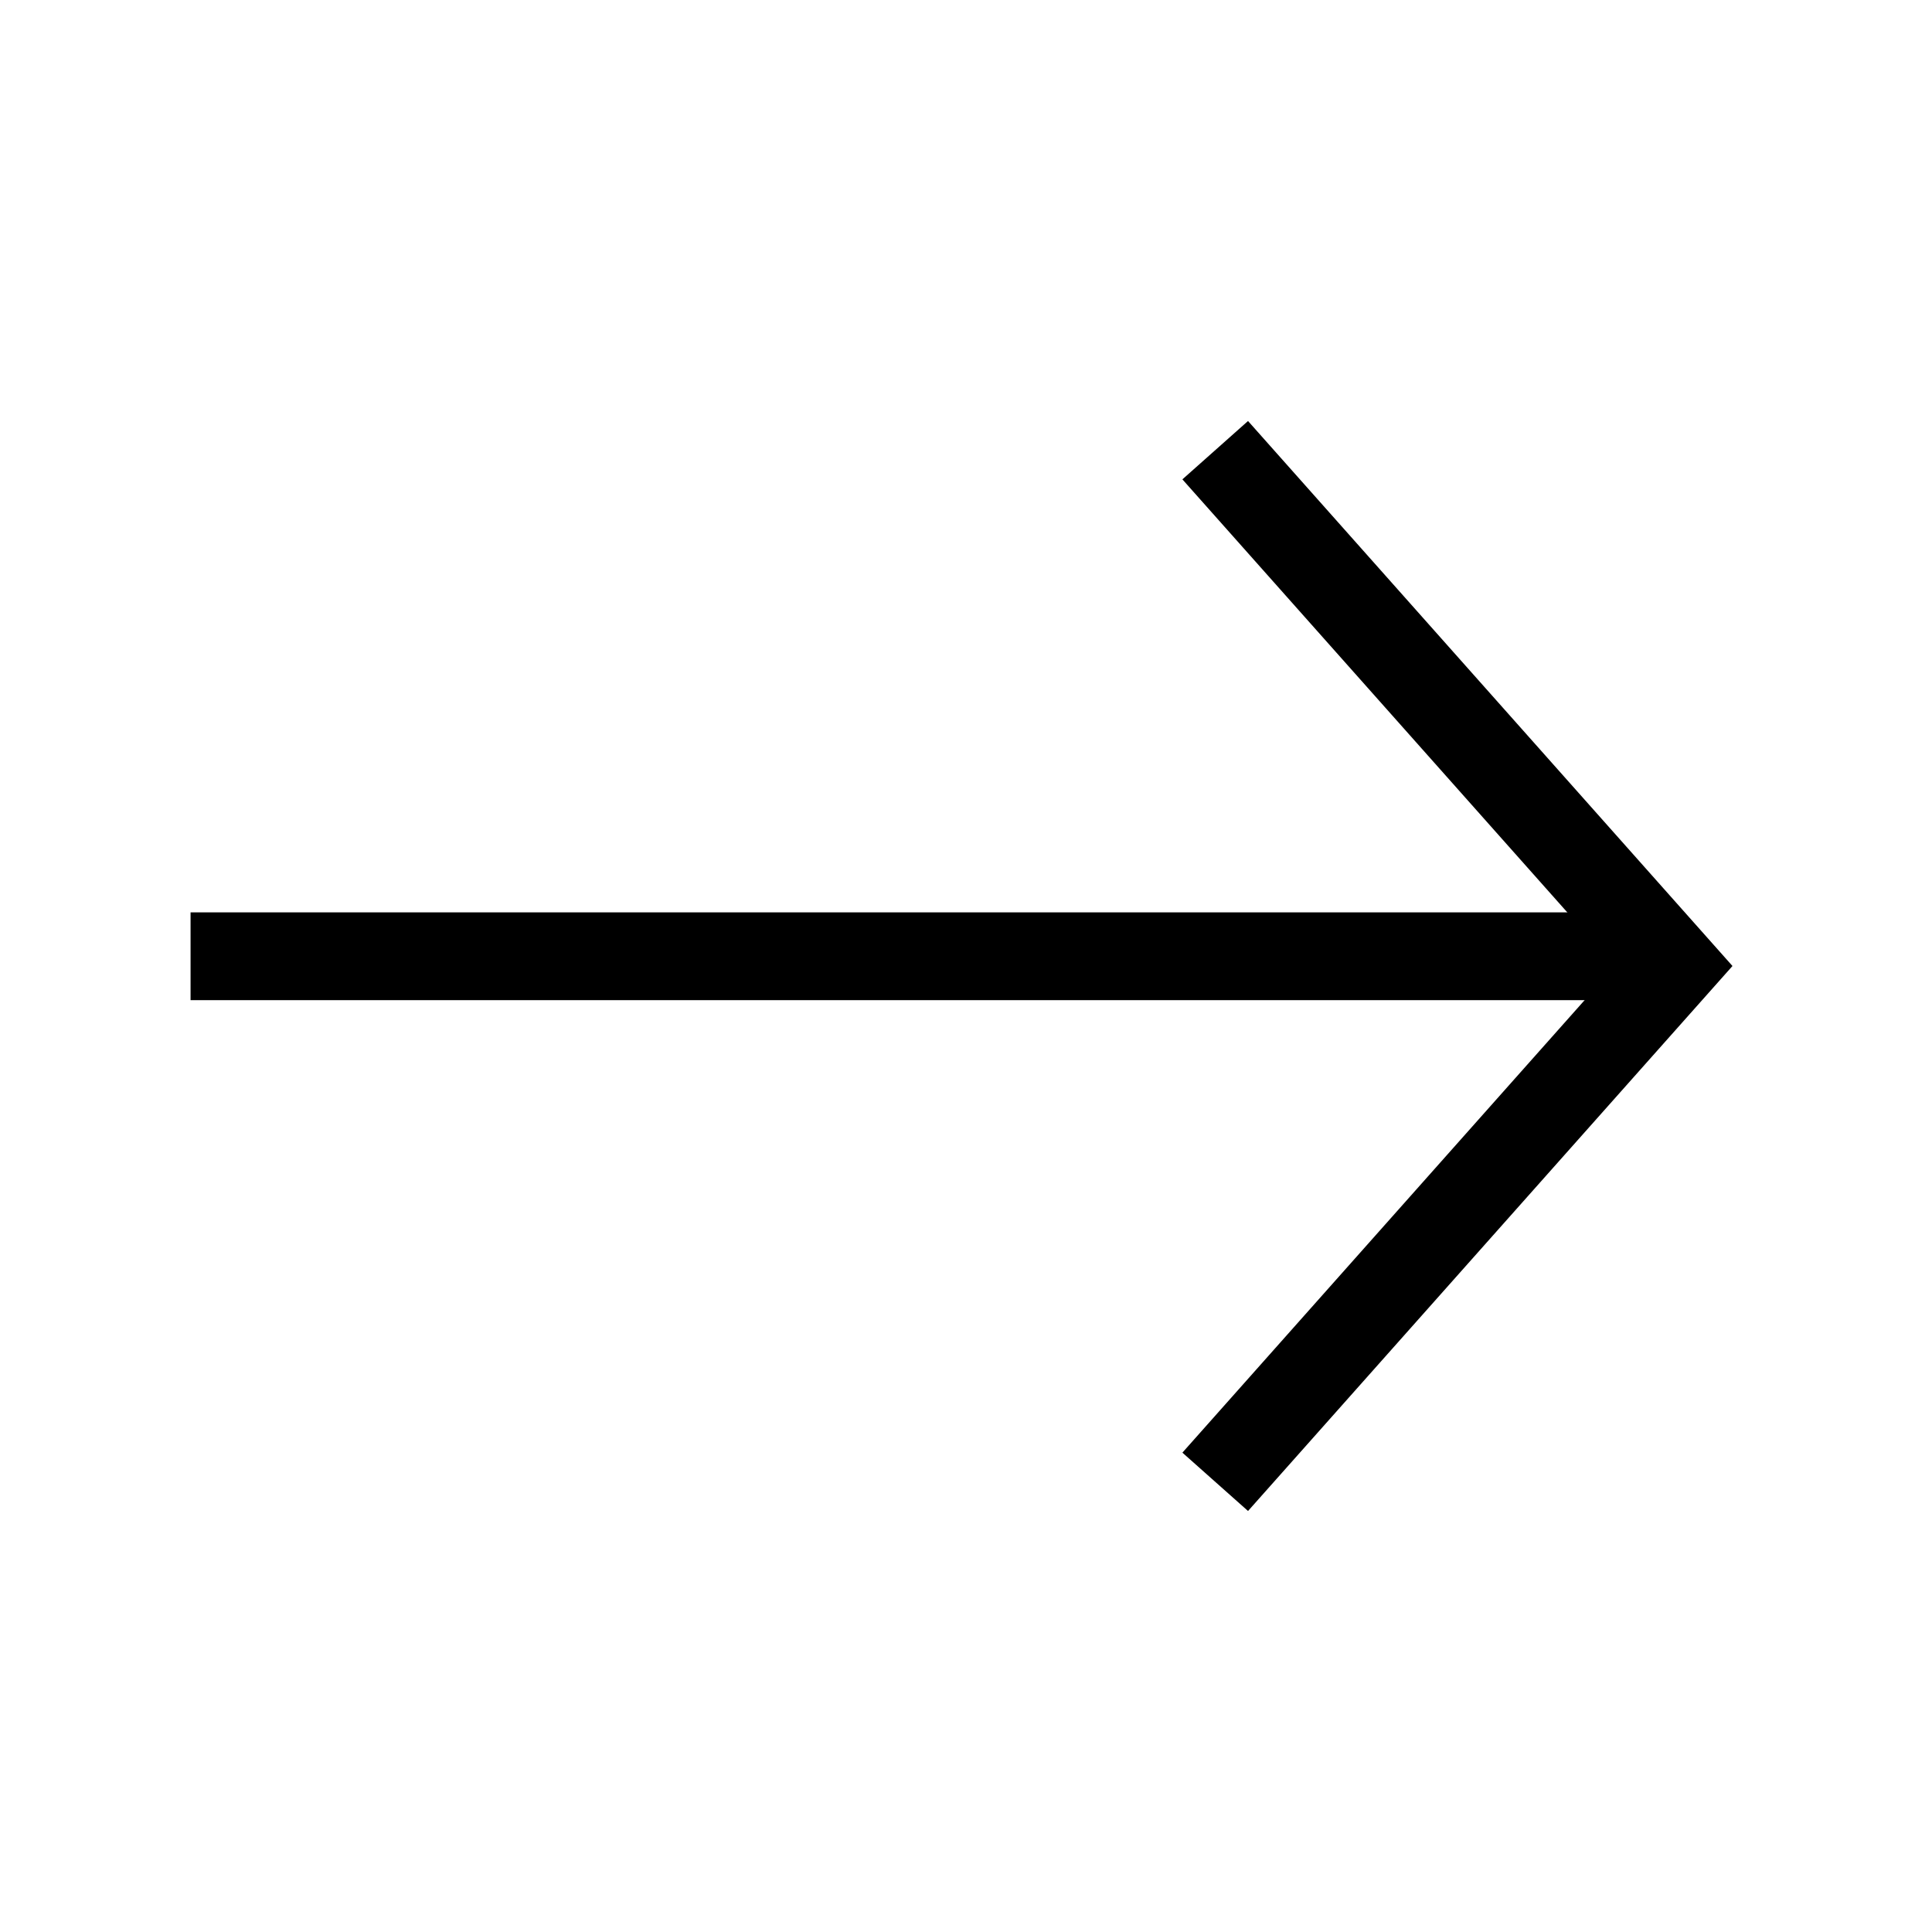 <svg xmlns="http://www.w3.org/2000/svg" width="22" height="22" viewBox="0 0 22 22">
    <g fill="none" fill-rule="evenodd">
        <g stroke="#000">
            <g>
                <path d="M11.111 18.789L11.111 2.17" transform="translate(-299, -9) translate(310, 20) rotate(-90) translate(-310, -20) translate(299, 9)"/>
                <path stroke-linecap="square" d="M5.5 14.17L11 19.059 16.5 14.17" transform="translate(-299, -9) translate(310, 20) rotate(-90) translate(-310, -20) translate(299, 9)"/>
            </g>
        </g>
    </g>
</svg>
